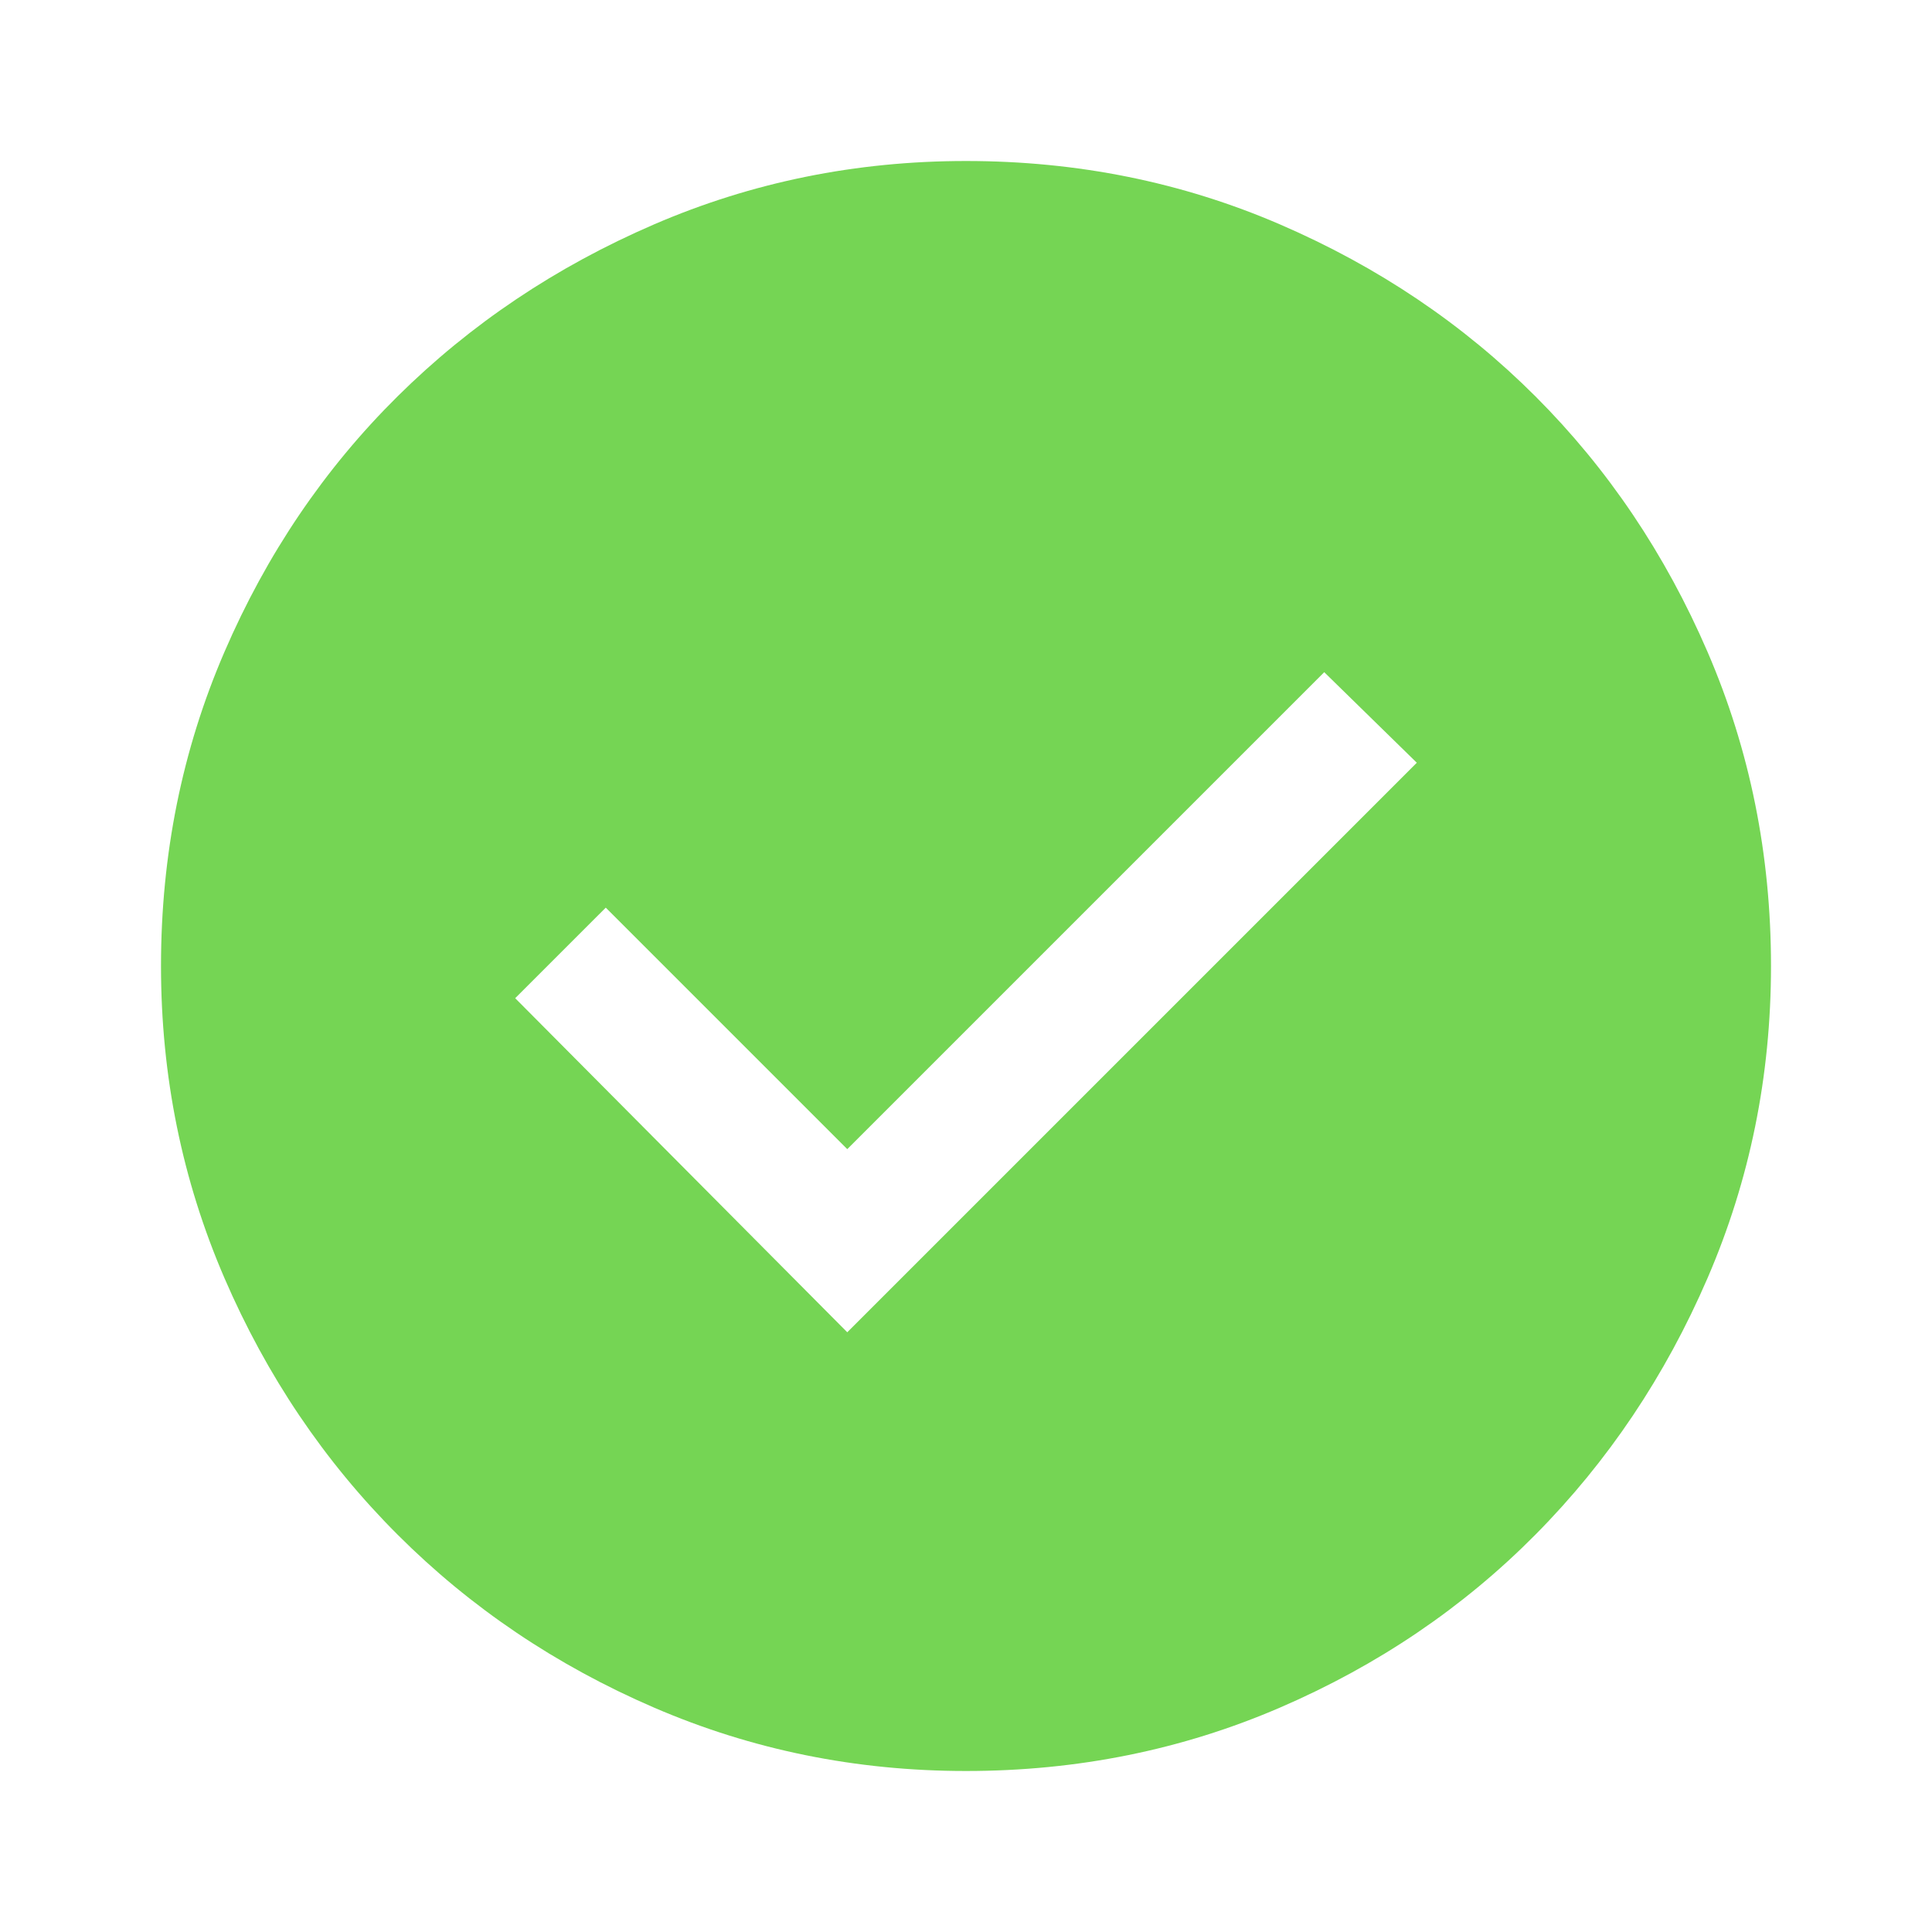 <svg width="626" height="626" viewBox="0 0 626 626" fill="none" xmlns="http://www.w3.org/2000/svg">
<path d="M274.527 431.679L459.067 247.14L429.071 217.796L274.527 372.34L196.277 294.09L166.933 323.433L274.527 431.679ZM313 573.833C277.353 573.833 243.662 566.986 211.927 553.293C180.192 539.599 152.479 520.906 128.786 497.214C105.094 473.521 86.401 445.808 72.707 414.073C59.014 382.338 52.167 348.647 52.167 313C52.167 276.918 59.014 243.01 72.707 211.275C86.401 179.54 105.094 151.935 128.786 128.46C152.479 104.985 180.192 86.401 211.927 72.707C243.662 59.014 277.353 52.167 313 52.167C349.082 52.167 382.99 59.014 414.725 72.707C446.46 86.401 474.065 104.985 497.54 128.46C521.015 151.935 539.599 179.54 553.293 211.275C566.986 243.01 573.833 276.918 573.833 313C573.833 348.647 566.986 382.338 553.293 414.073C539.599 445.808 521.015 473.521 497.54 497.214C474.065 520.906 446.46 539.599 414.725 553.293C382.99 566.986 349.082 573.833 313 573.833Z" fill="#75D554"/>
</svg>
